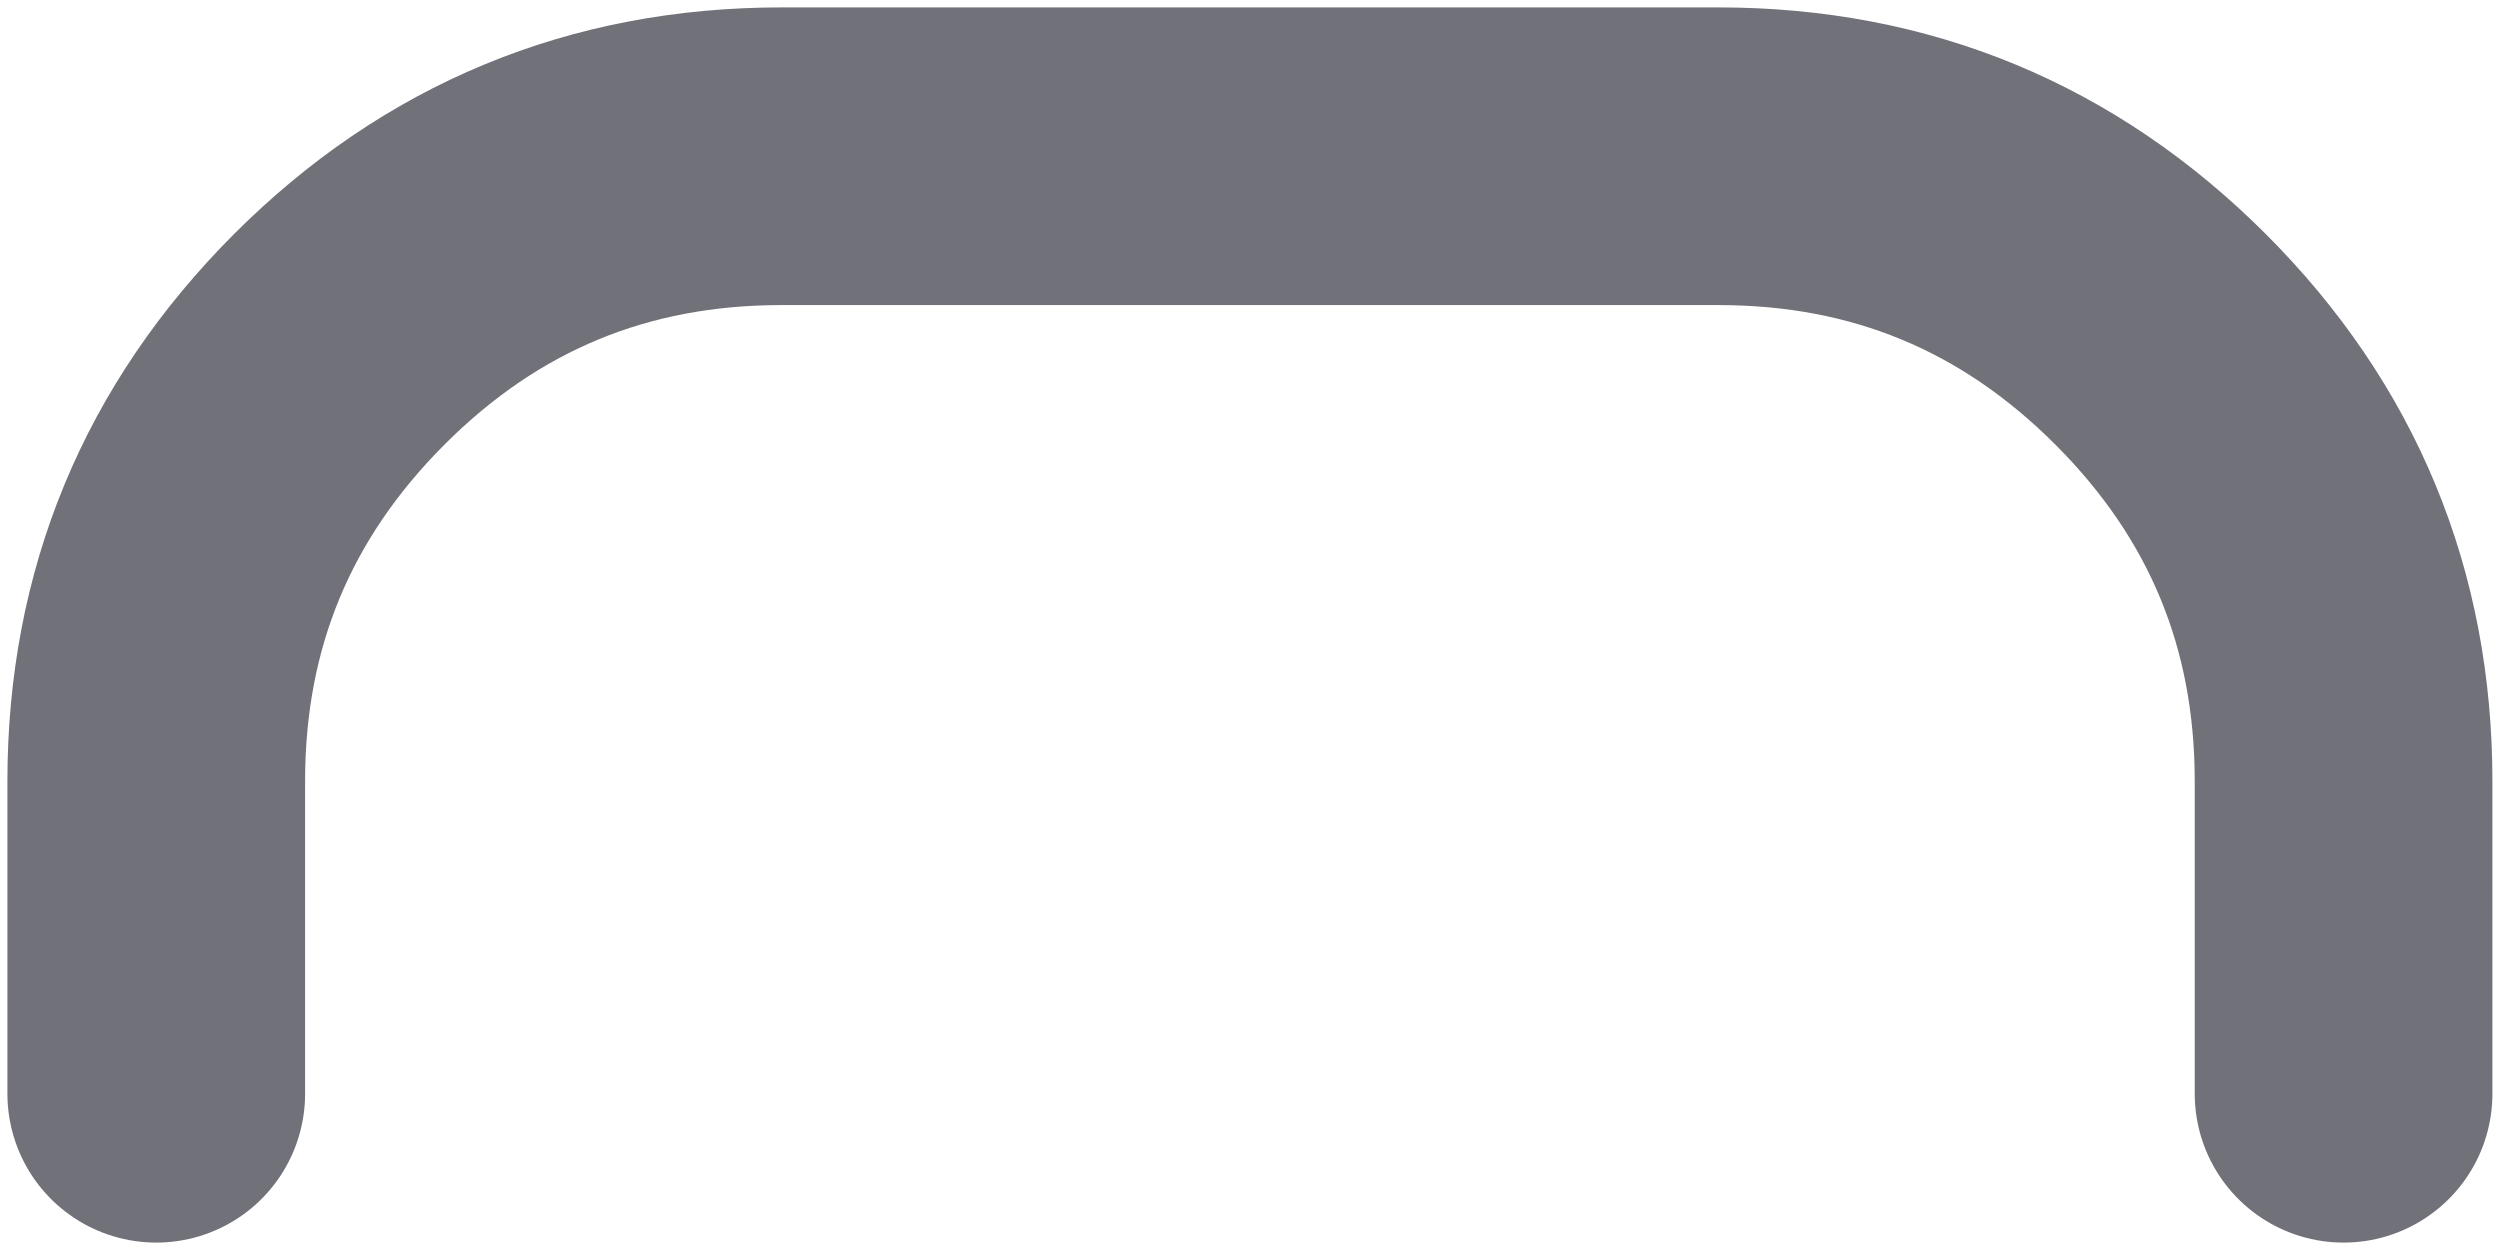 <svg width="14" height="7" viewBox="0 0 14 7" fill="none" xmlns="http://www.w3.org/2000/svg">
<path d="M13.124 6.125V4.375C13.124 3.409 12.783 2.584 12.099 1.9C11.416 1.217 10.591 0.875 9.624 0.875H4.375C3.408 0.875 2.583 1.217 1.9 1.9C1.217 2.584 0.875 3.409 0.875 4.375V6.125" stroke="#71717A" stroke-width="1.667" stroke-linecap="round" stroke-linejoin="round"/>
</svg>
